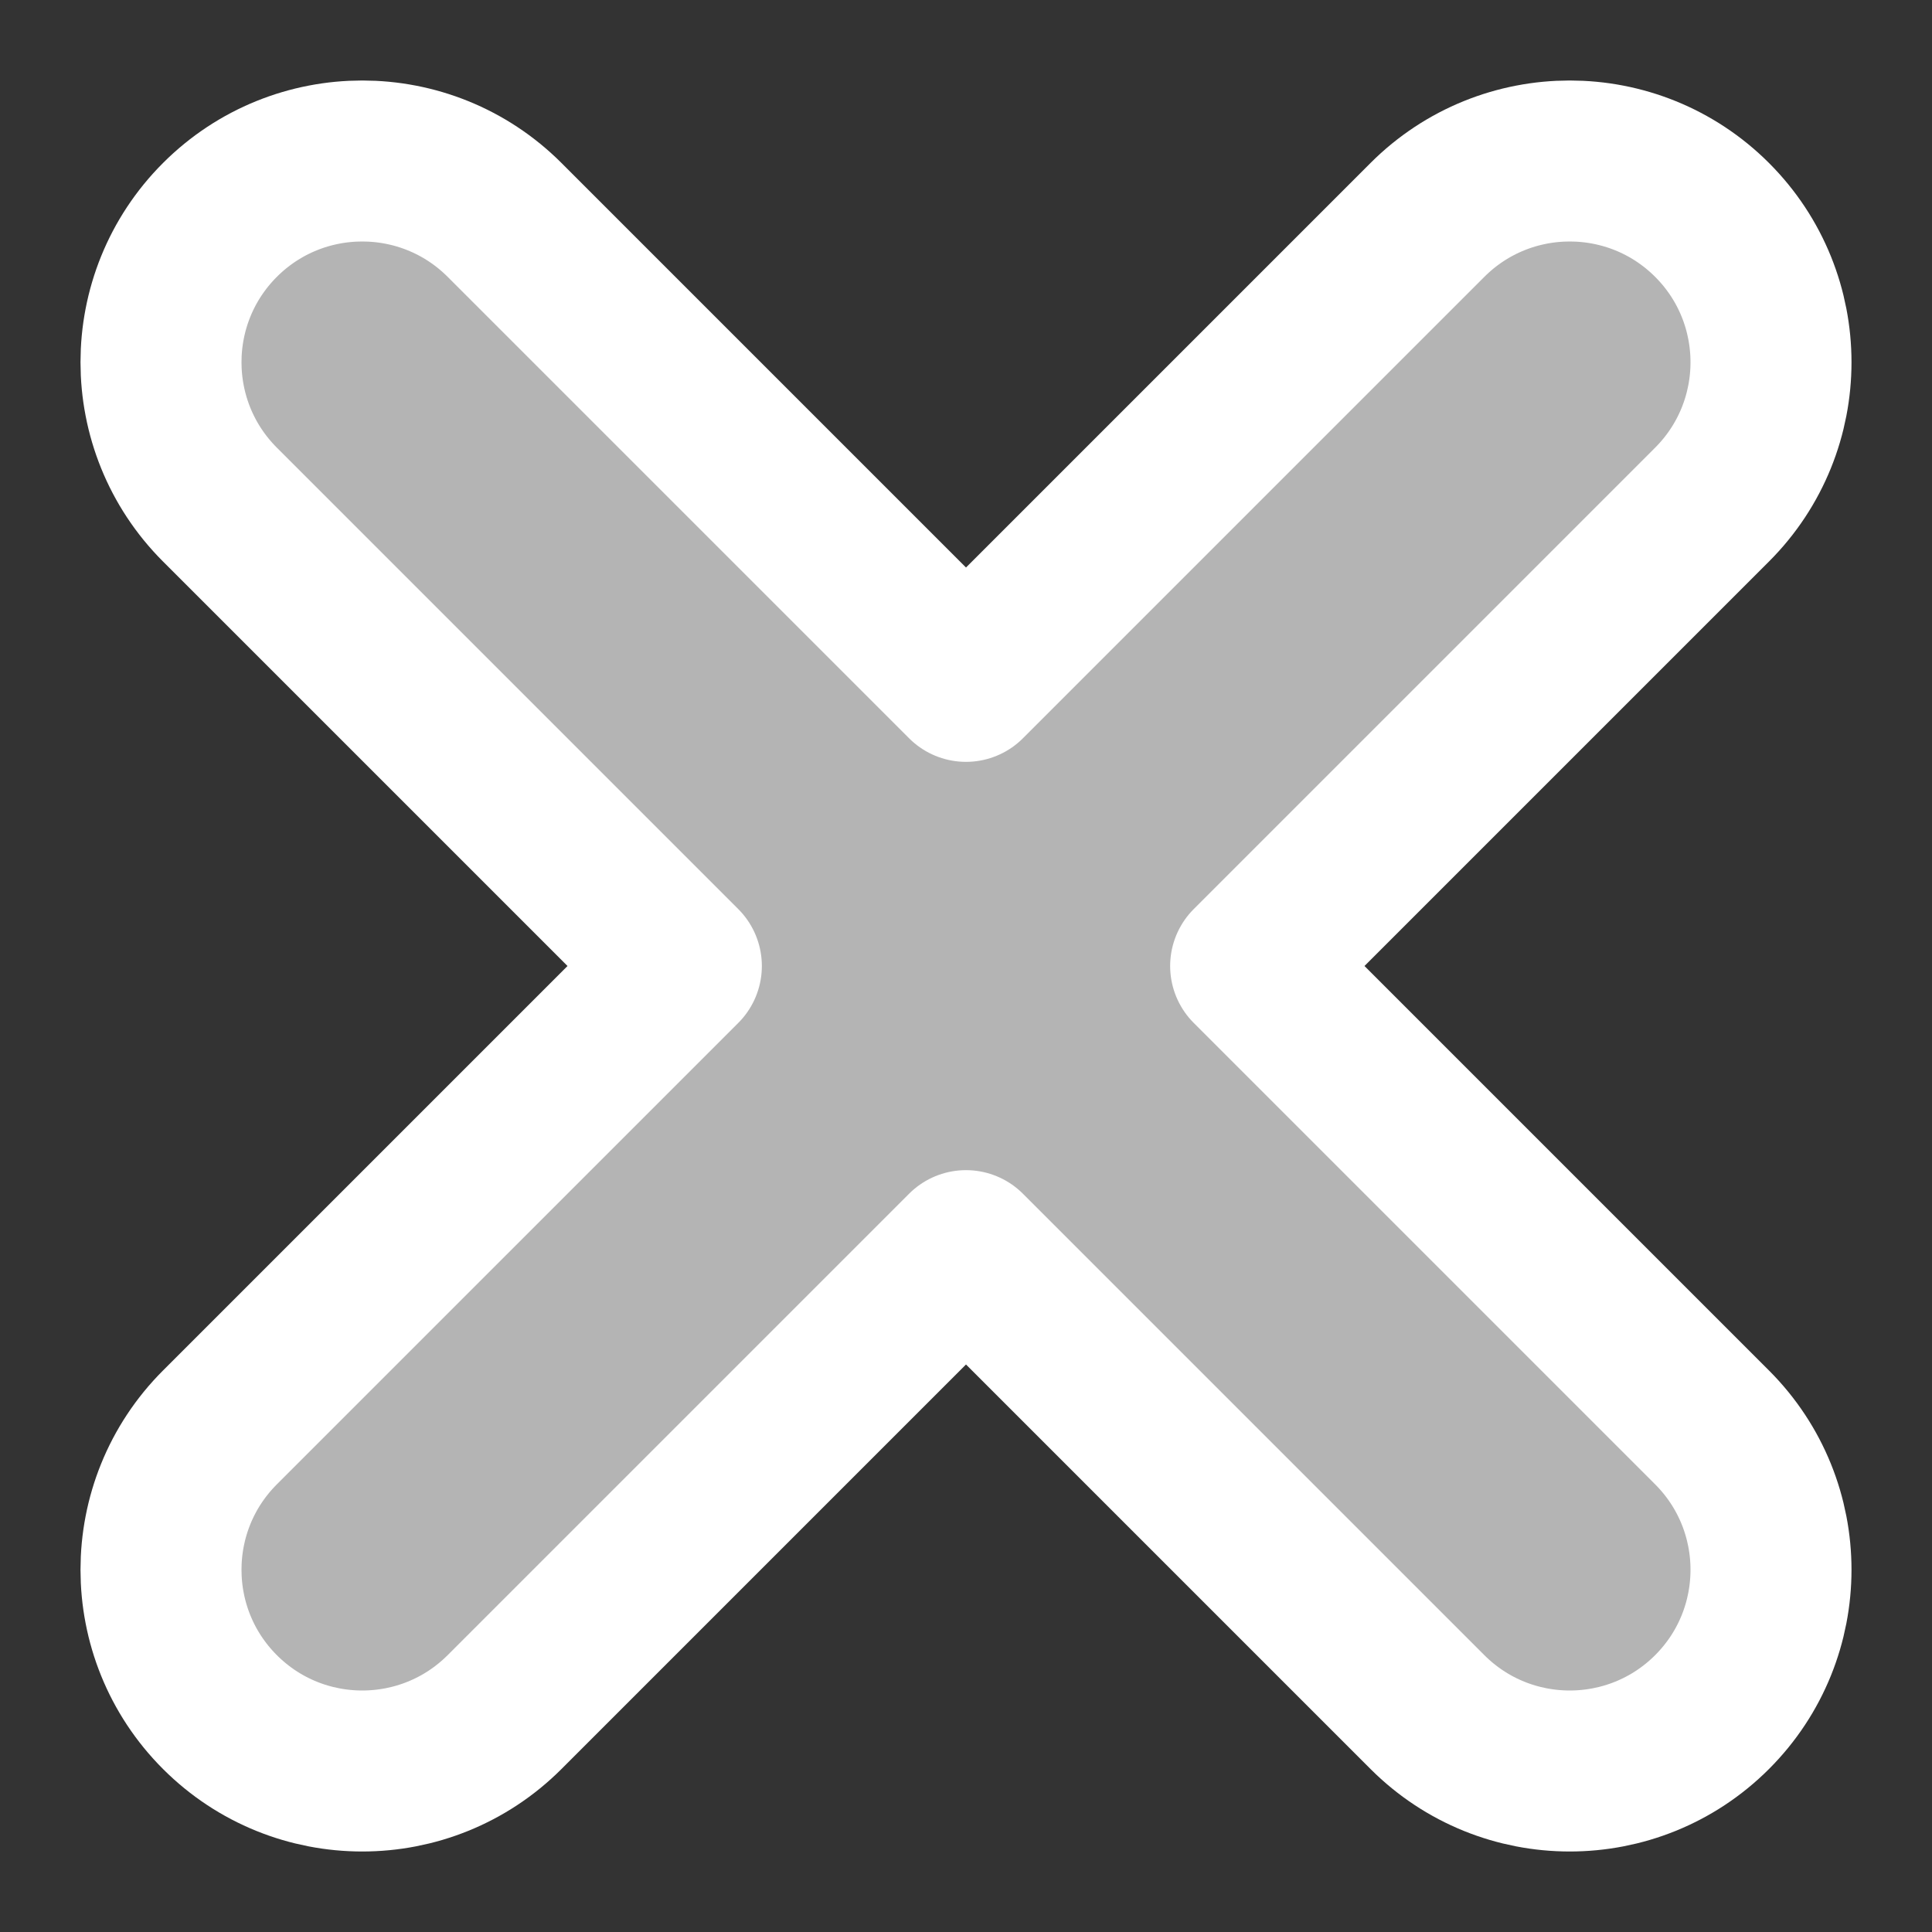 <svg width="12" height="12" viewBox="0 0 12 12" fill="none" xmlns="http://www.w3.org/2000/svg">
<rect x="0" y="0" width="12" height="12" fill="#333333" stroke="none"/>
<path fill-rule="evenodd" clip-rule="evenodd" d="M1.366 1.366C1.854 0.878 2.646 0.878 3.134 1.366L6 4.232L8.866 1.366C9.354 0.878 10.146 0.878 10.634 1.366C11.122 1.854 11.122 2.646 10.634 3.134L7.768 6L10.634 8.866C11.122 9.354 11.122 10.146 10.634 10.634C10.146 11.122 9.354 11.122 8.866 10.634L6 7.768L3.134 10.634C2.646 11.122 1.854 11.122 1.366 10.634C0.878 10.146 0.878 9.354 1.366 8.866L4.232 6L1.366 3.134C0.878 2.646 0.878 1.854 1.366 1.366Z" fill="#B4B4B4" stroke="white" stroke-linecap="round" stroke-linejoin="round"/>
</svg>
